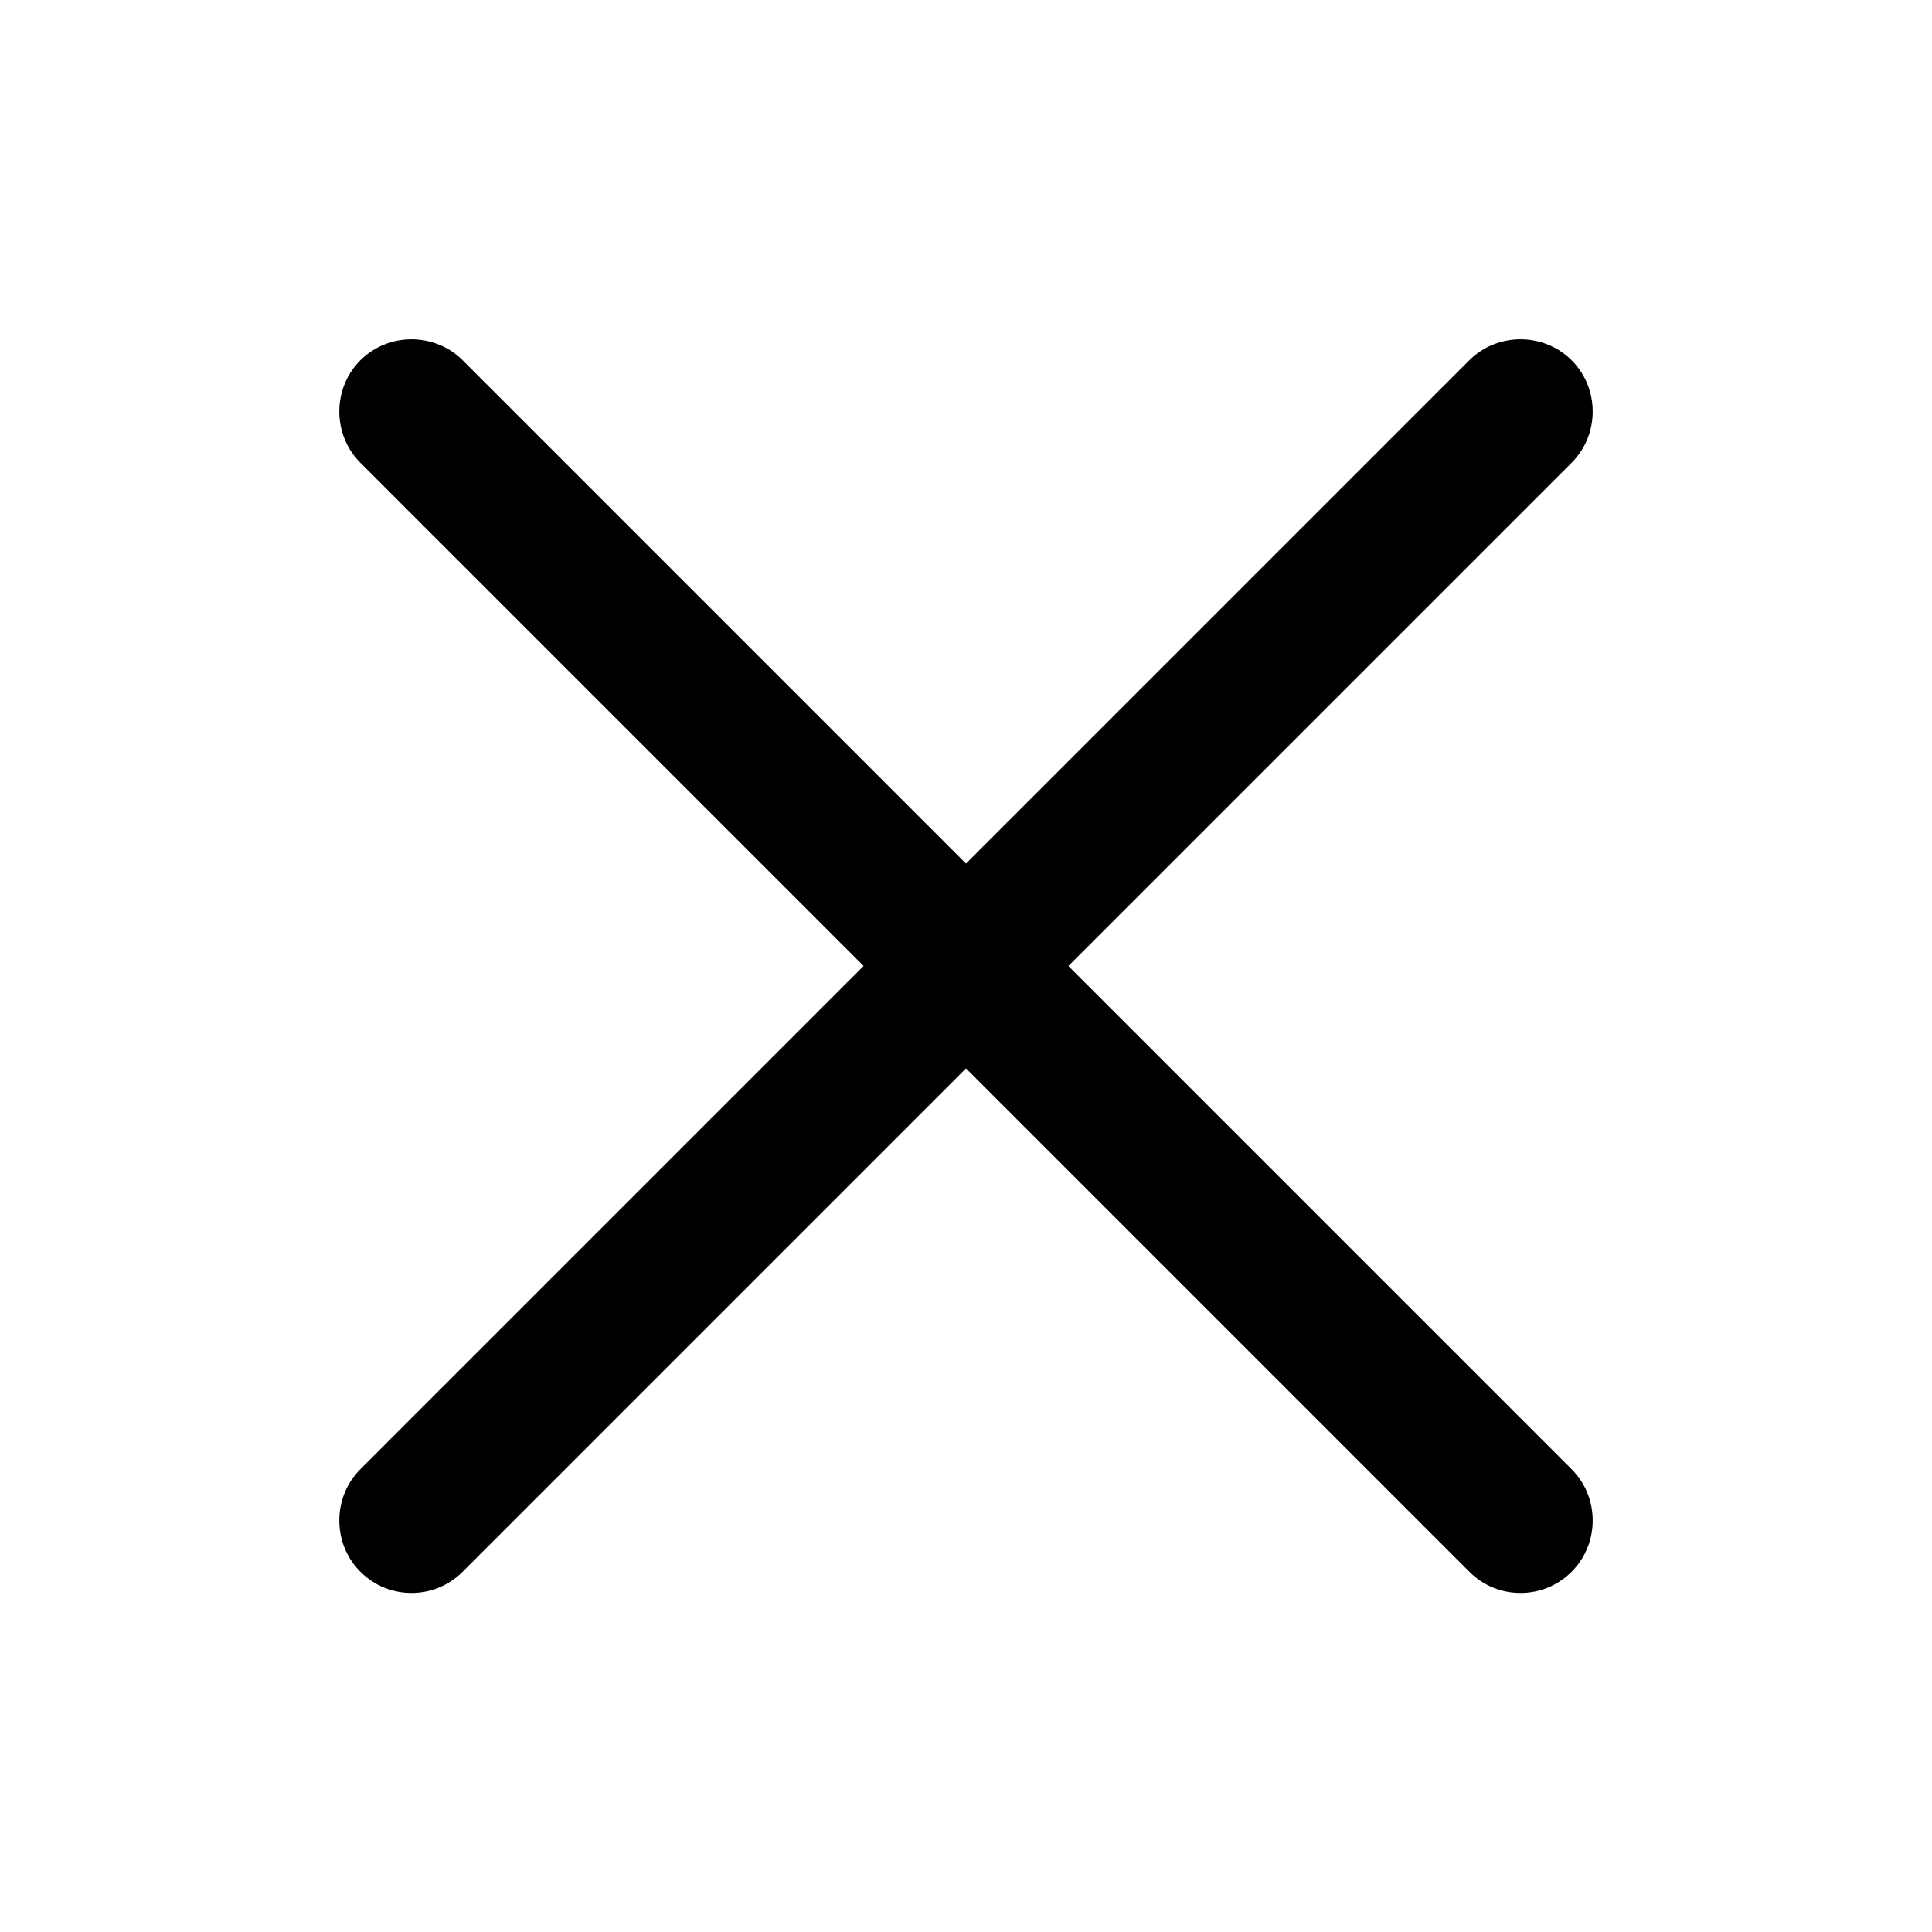 <?xml version="1.0" encoding="UTF-8"?><svg xmlns="http://www.w3.org/2000/svg" viewBox="0 0 20 20">
  <g id="S2IconClose20N-icon">
    <path fill="currentColor"
      d="M11.06,10l5.21-5.21c.29-.29.29-.77,0-1.06-.29-.29-.77-.29-1.06,0l-5.21,5.21L4.79,3.73c-.29-.29-.77-.29-1.06,0-.29.29-.29.77,0,1.06l5.21,5.21-5.21,5.21c-.29.29-.29.77,0,1.06.15.15.34.22.53.22s.38-.07.53-.22l5.21-5.21,5.21,5.21c.15.15.34.22.53.22s.38-.07.53-.22c.29-.29.29-.77,0-1.06l-5.21-5.21Z" />
  </g>
</svg>

